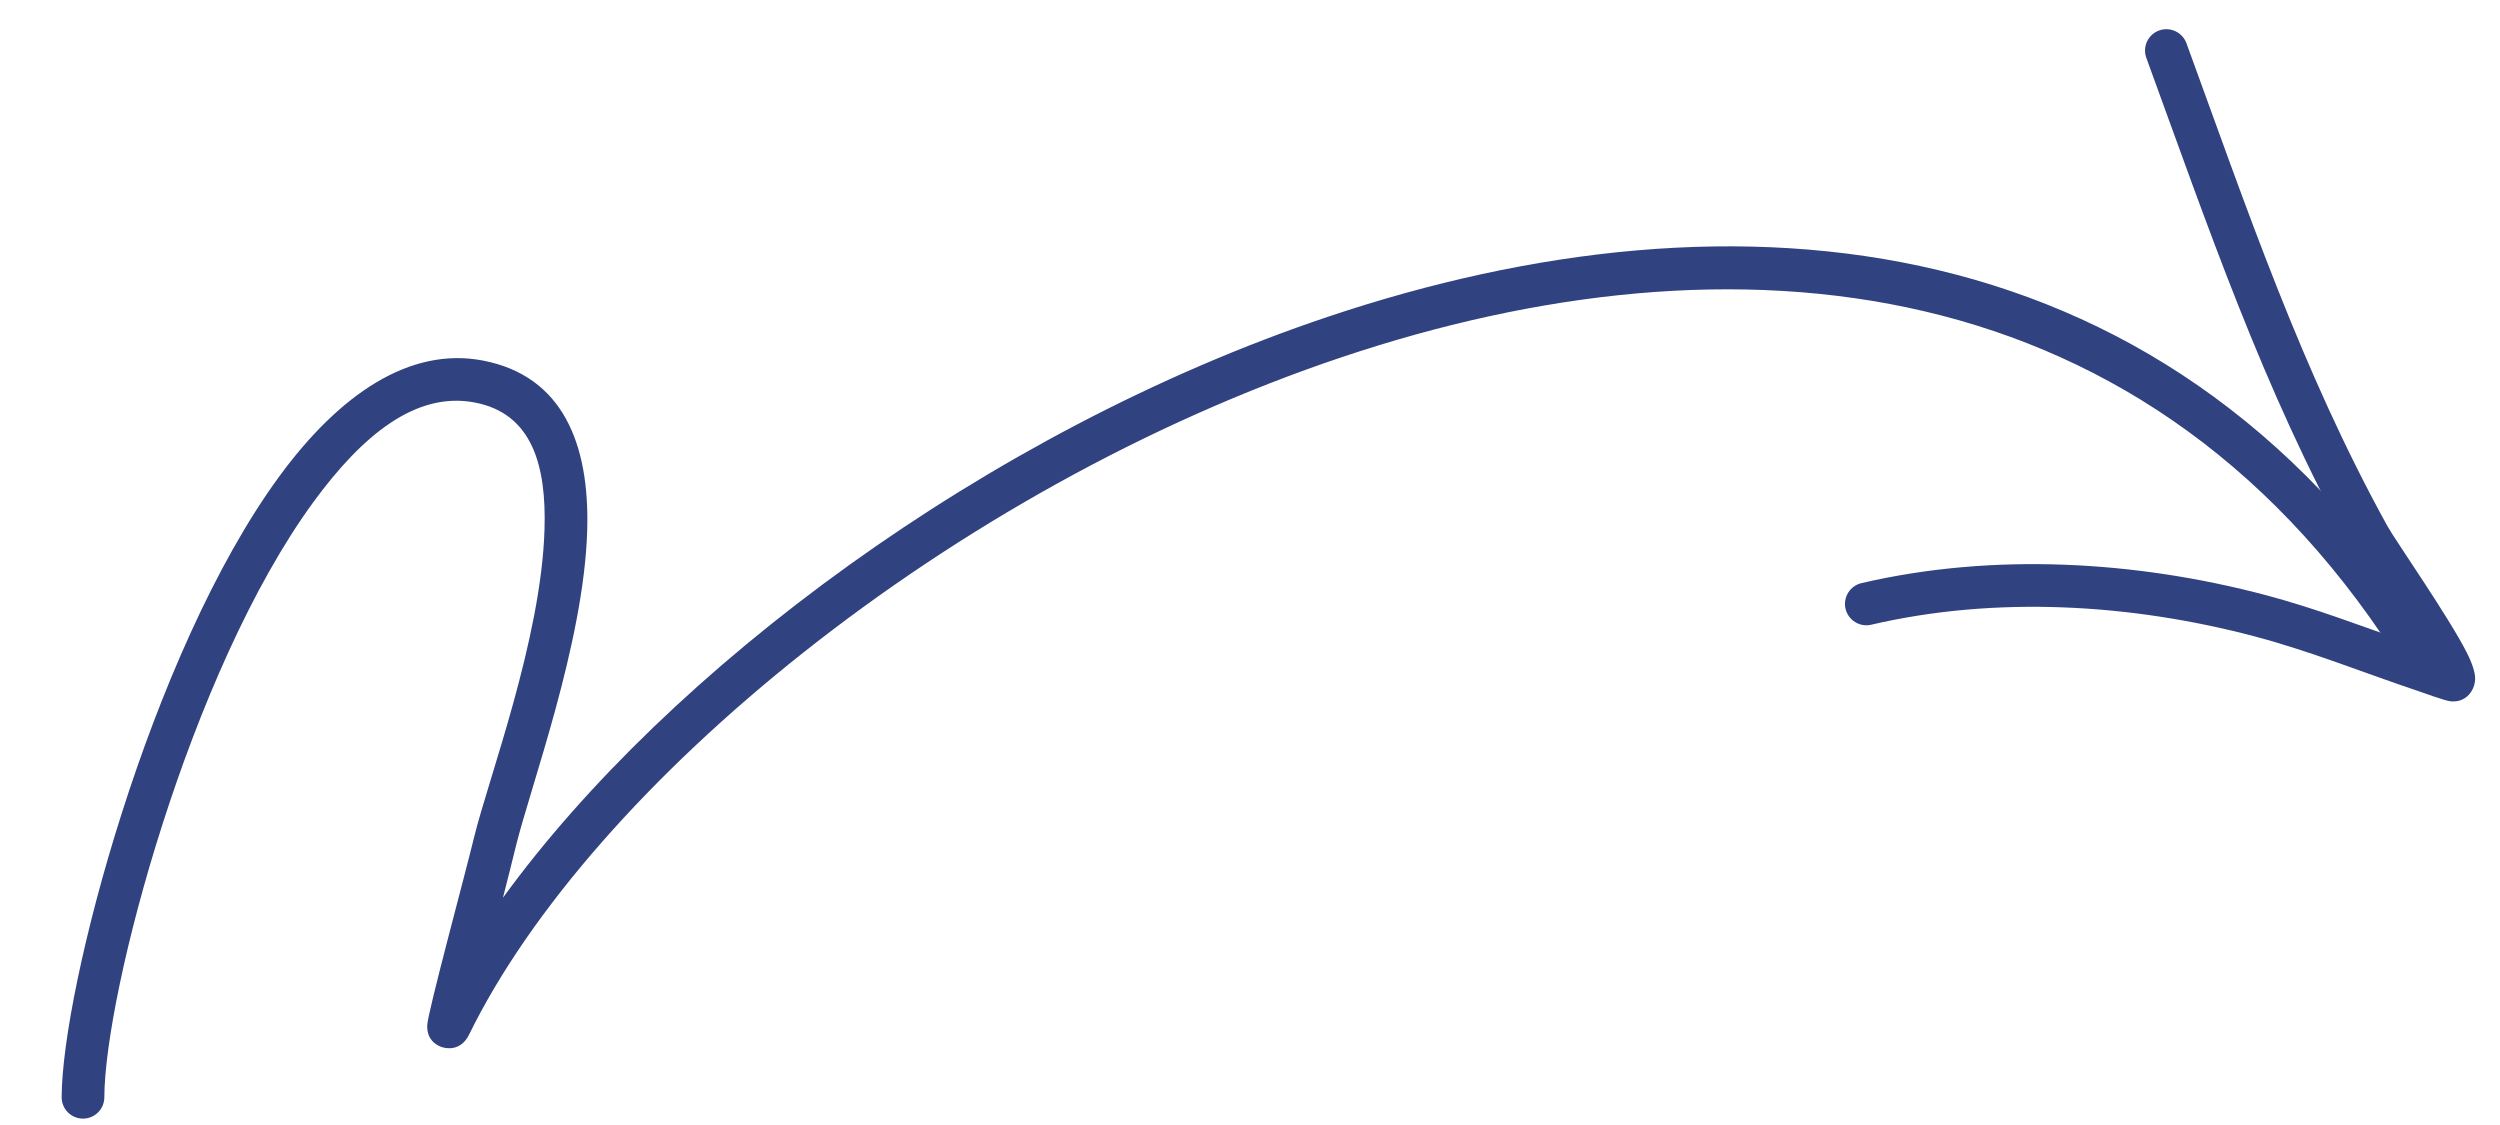 <svg width="120" height="54" viewBox="0 0 120 54" fill="none" xmlns="http://www.w3.org/2000/svg">
<path fill-rule="evenodd" clip-rule="evenodd" d="M24.142 43.091C24.407 42.057 24.629 41.165 24.744 40.692C25.438 37.818 28.027 30.886 28.186 25.46C28.308 21.32 27.02 18.041 23.172 17.305C19.674 16.637 16.298 18.919 13.407 22.865C7.186 31.357 2.974 47.469 2.959 52.665C2.958 53.232 3.414 53.692 3.982 53.694C4.546 53.695 5.007 53.239 5.008 52.671C5.024 47.685 9.088 32.228 15.06 24.076C17.395 20.89 19.963 18.779 22.788 19.32C25.577 19.852 26.226 22.398 26.137 25.399C25.984 30.68 23.428 37.413 22.751 40.212C22.328 41.966 20.524 48.613 20.506 49.22C20.484 49.98 21.037 50.205 21.224 50.265C21.369 50.312 22.106 50.499 22.516 49.661C28.36 37.727 45.589 23.458 64.407 17.144C83.06 10.886 103.337 12.479 115.534 32.333C115.832 32.815 116.464 32.965 116.945 32.671C117.427 32.374 117.578 31.742 117.281 31.26C104.5 10.457 83.298 8.644 63.756 15.2C47.287 20.724 32.042 32.219 24.142 43.091Z" fill="#314281"/>
<path fill-rule="evenodd" clip-rule="evenodd" d="M115.634 30.851C113.352 30.054 111.105 29.188 108.76 28.567C102.512 26.913 95.67 26.518 89.352 27.989C88.8 28.119 88.458 28.67 88.585 29.22C88.715 29.773 89.267 30.114 89.817 29.987C95.812 28.588 102.307 28.98 108.234 30.55C110.919 31.262 113.475 32.301 116.103 33.181C116.235 33.223 117.365 33.641 117.628 33.663C118.239 33.719 118.528 33.352 118.64 33.165C118.736 33.01 118.813 32.801 118.806 32.527C118.8 32.302 118.687 31.878 118.415 31.343C117.551 29.627 114.961 25.914 114.6 25.26C110.465 17.759 107.877 10.086 104.95 2.076C104.754 1.545 104.165 1.27 103.634 1.464C103.103 1.657 102.83 2.246 103.024 2.778C105.987 10.889 108.619 18.656 112.805 26.247C113.052 26.698 114.554 29.118 115.634 30.851Z" fill="#314281"/>
</svg>
